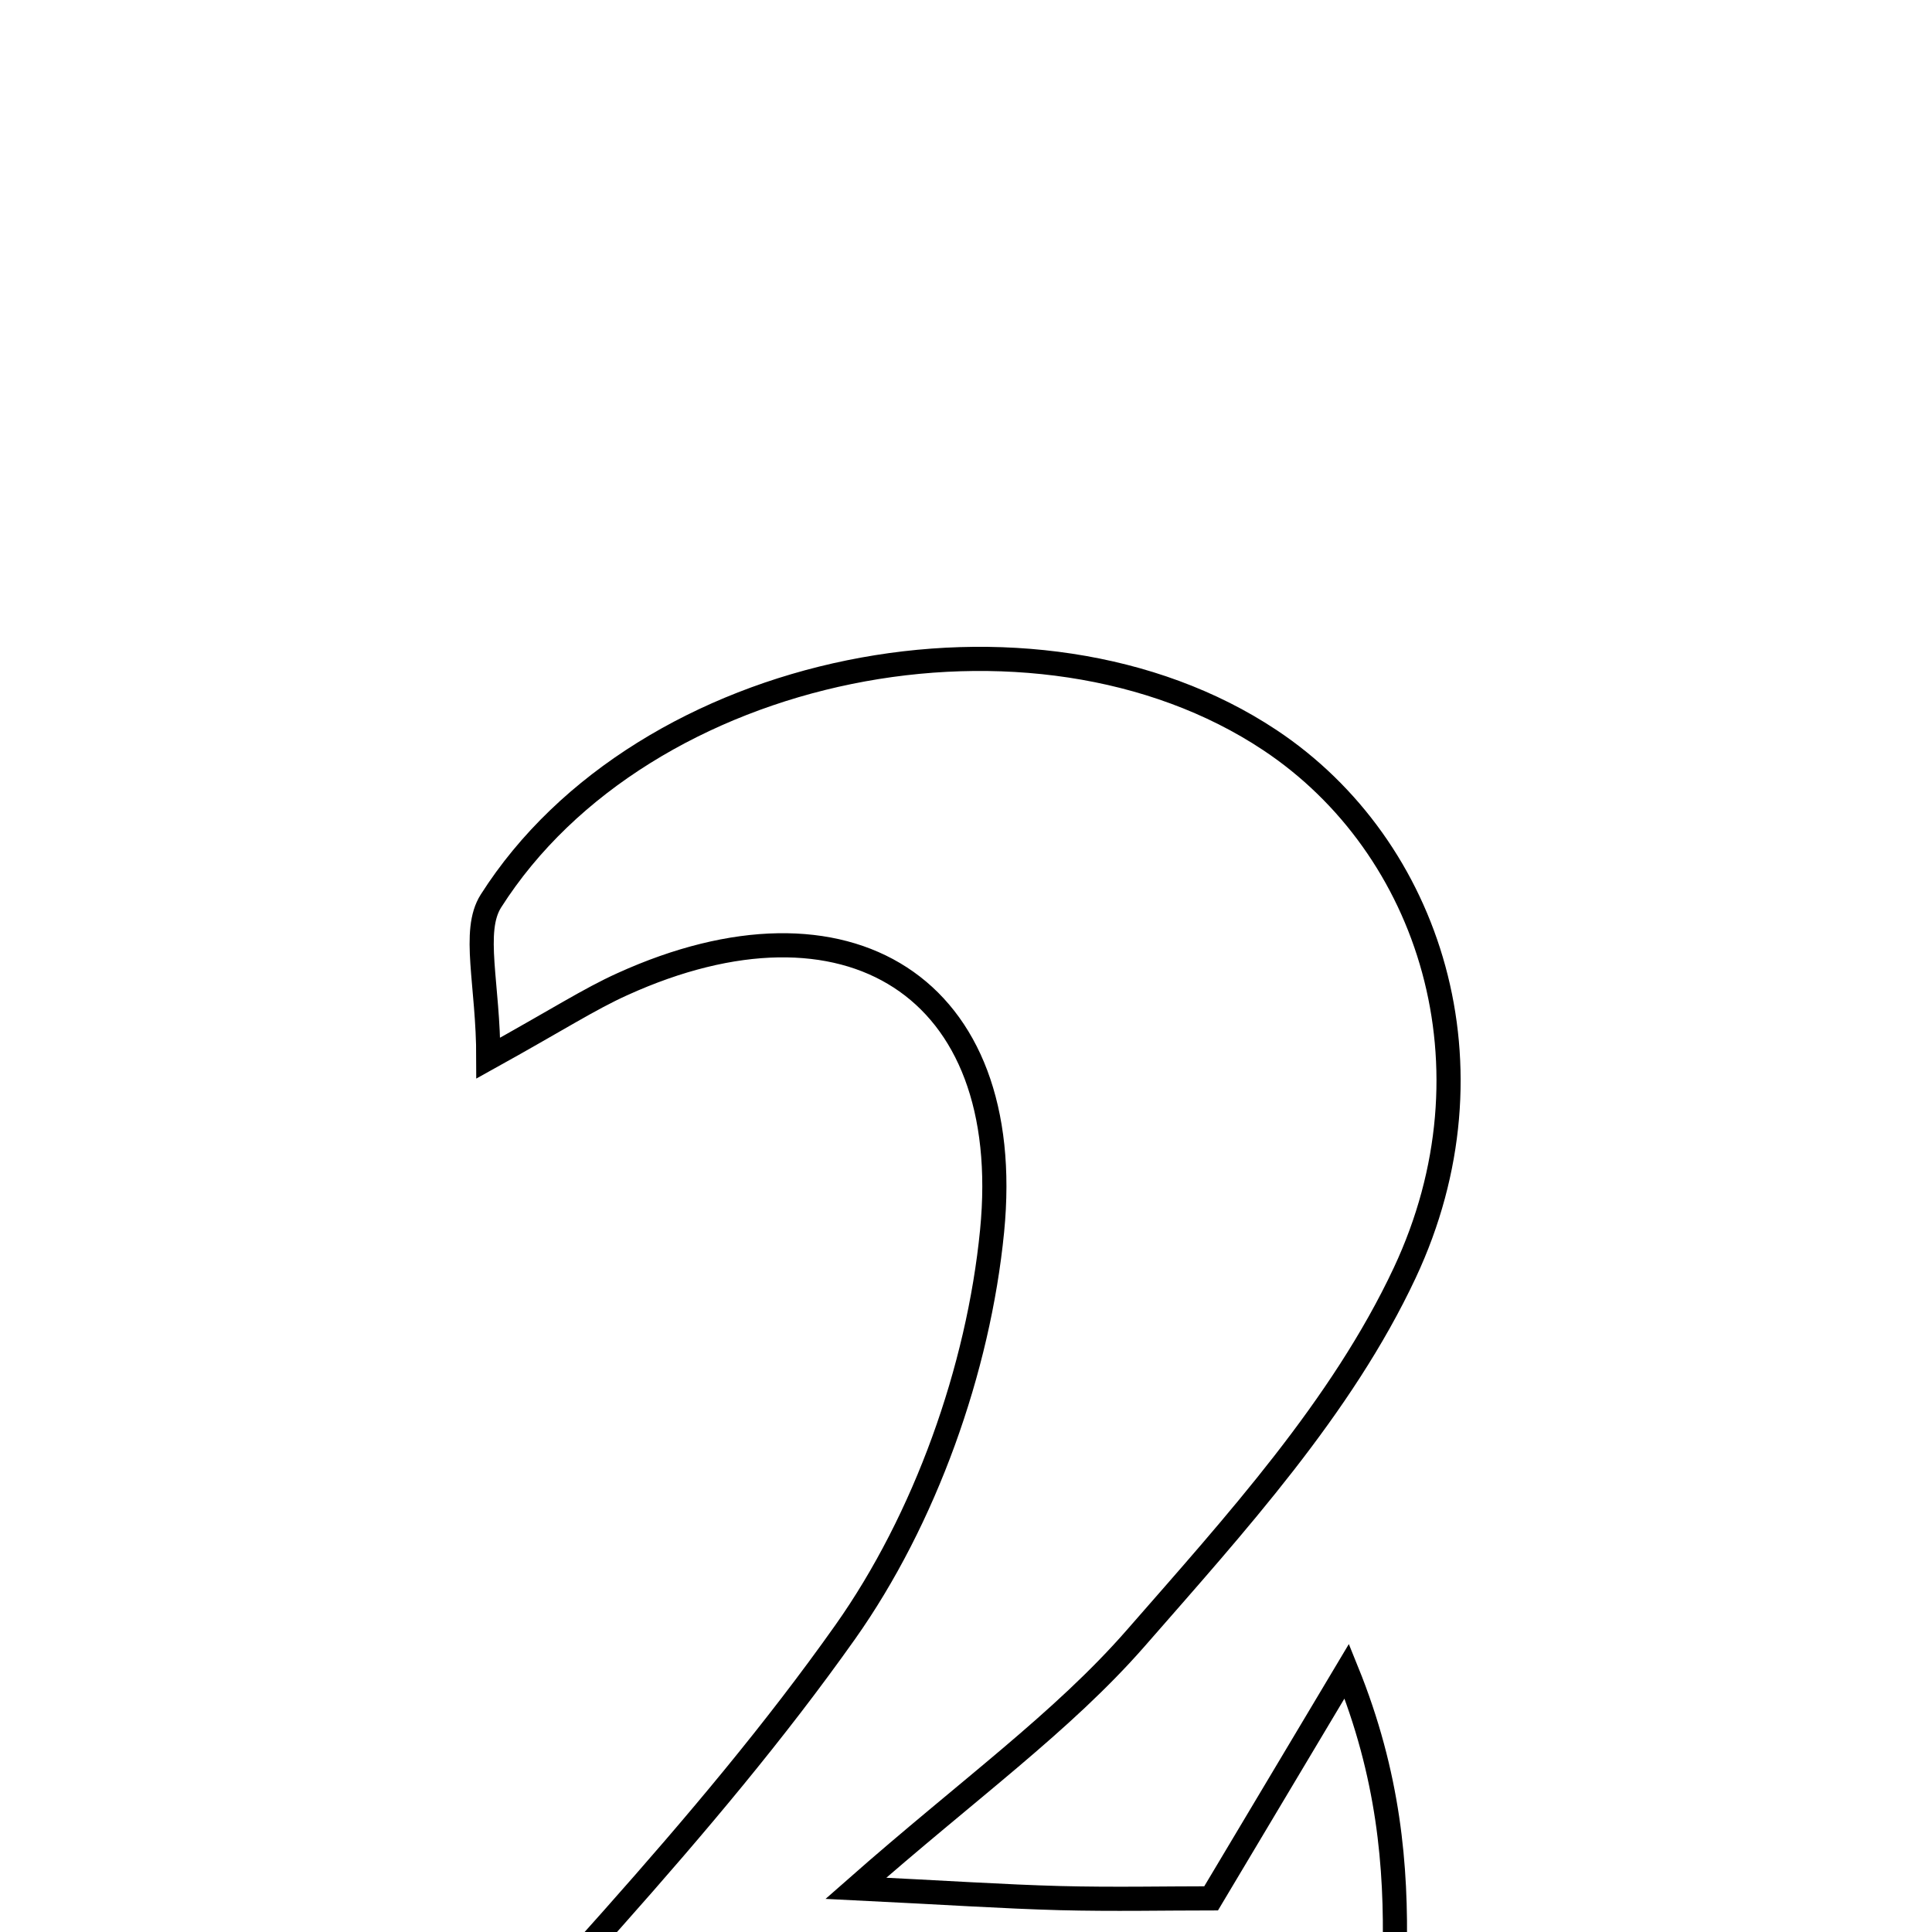 <svg xmlns="http://www.w3.org/2000/svg" viewBox="0.0 0.0 24.0 24.0" height="200px" width="200px"><path fill="none" stroke="black" stroke-width=".3" stroke-opacity="1.0"  filling="0" d="M15.775 9.194 C17.772 10.521 18.648 13.258 17.45 15.812 C16.667 17.482 15.345 18.934 14.11 20.348 C13.193 21.397 12.027 22.229 10.632 23.457 C11.757 23.512 12.462 23.56 13.168 23.579 C13.825 23.596 14.483 23.582 15.045 23.582 C15.566 22.71 15.986 22.005 16.73 20.759 C17.778 23.344 17.106 25.298 17.225 27.386 C12.92 27.386 8.698 27.386 4.432 27.386 C6.578 24.916 8.75 22.746 10.499 20.275 C11.492 18.871 12.155 17.011 12.324 15.294 C12.624 12.243 10.513 10.963 7.733 12.225 C7.319 12.412 6.935 12.662 6.066 13.144 C6.066 12.225 5.86 11.567 6.099 11.192 C7.99 8.22 12.851 7.251 15.775 9.194"></path></svg>